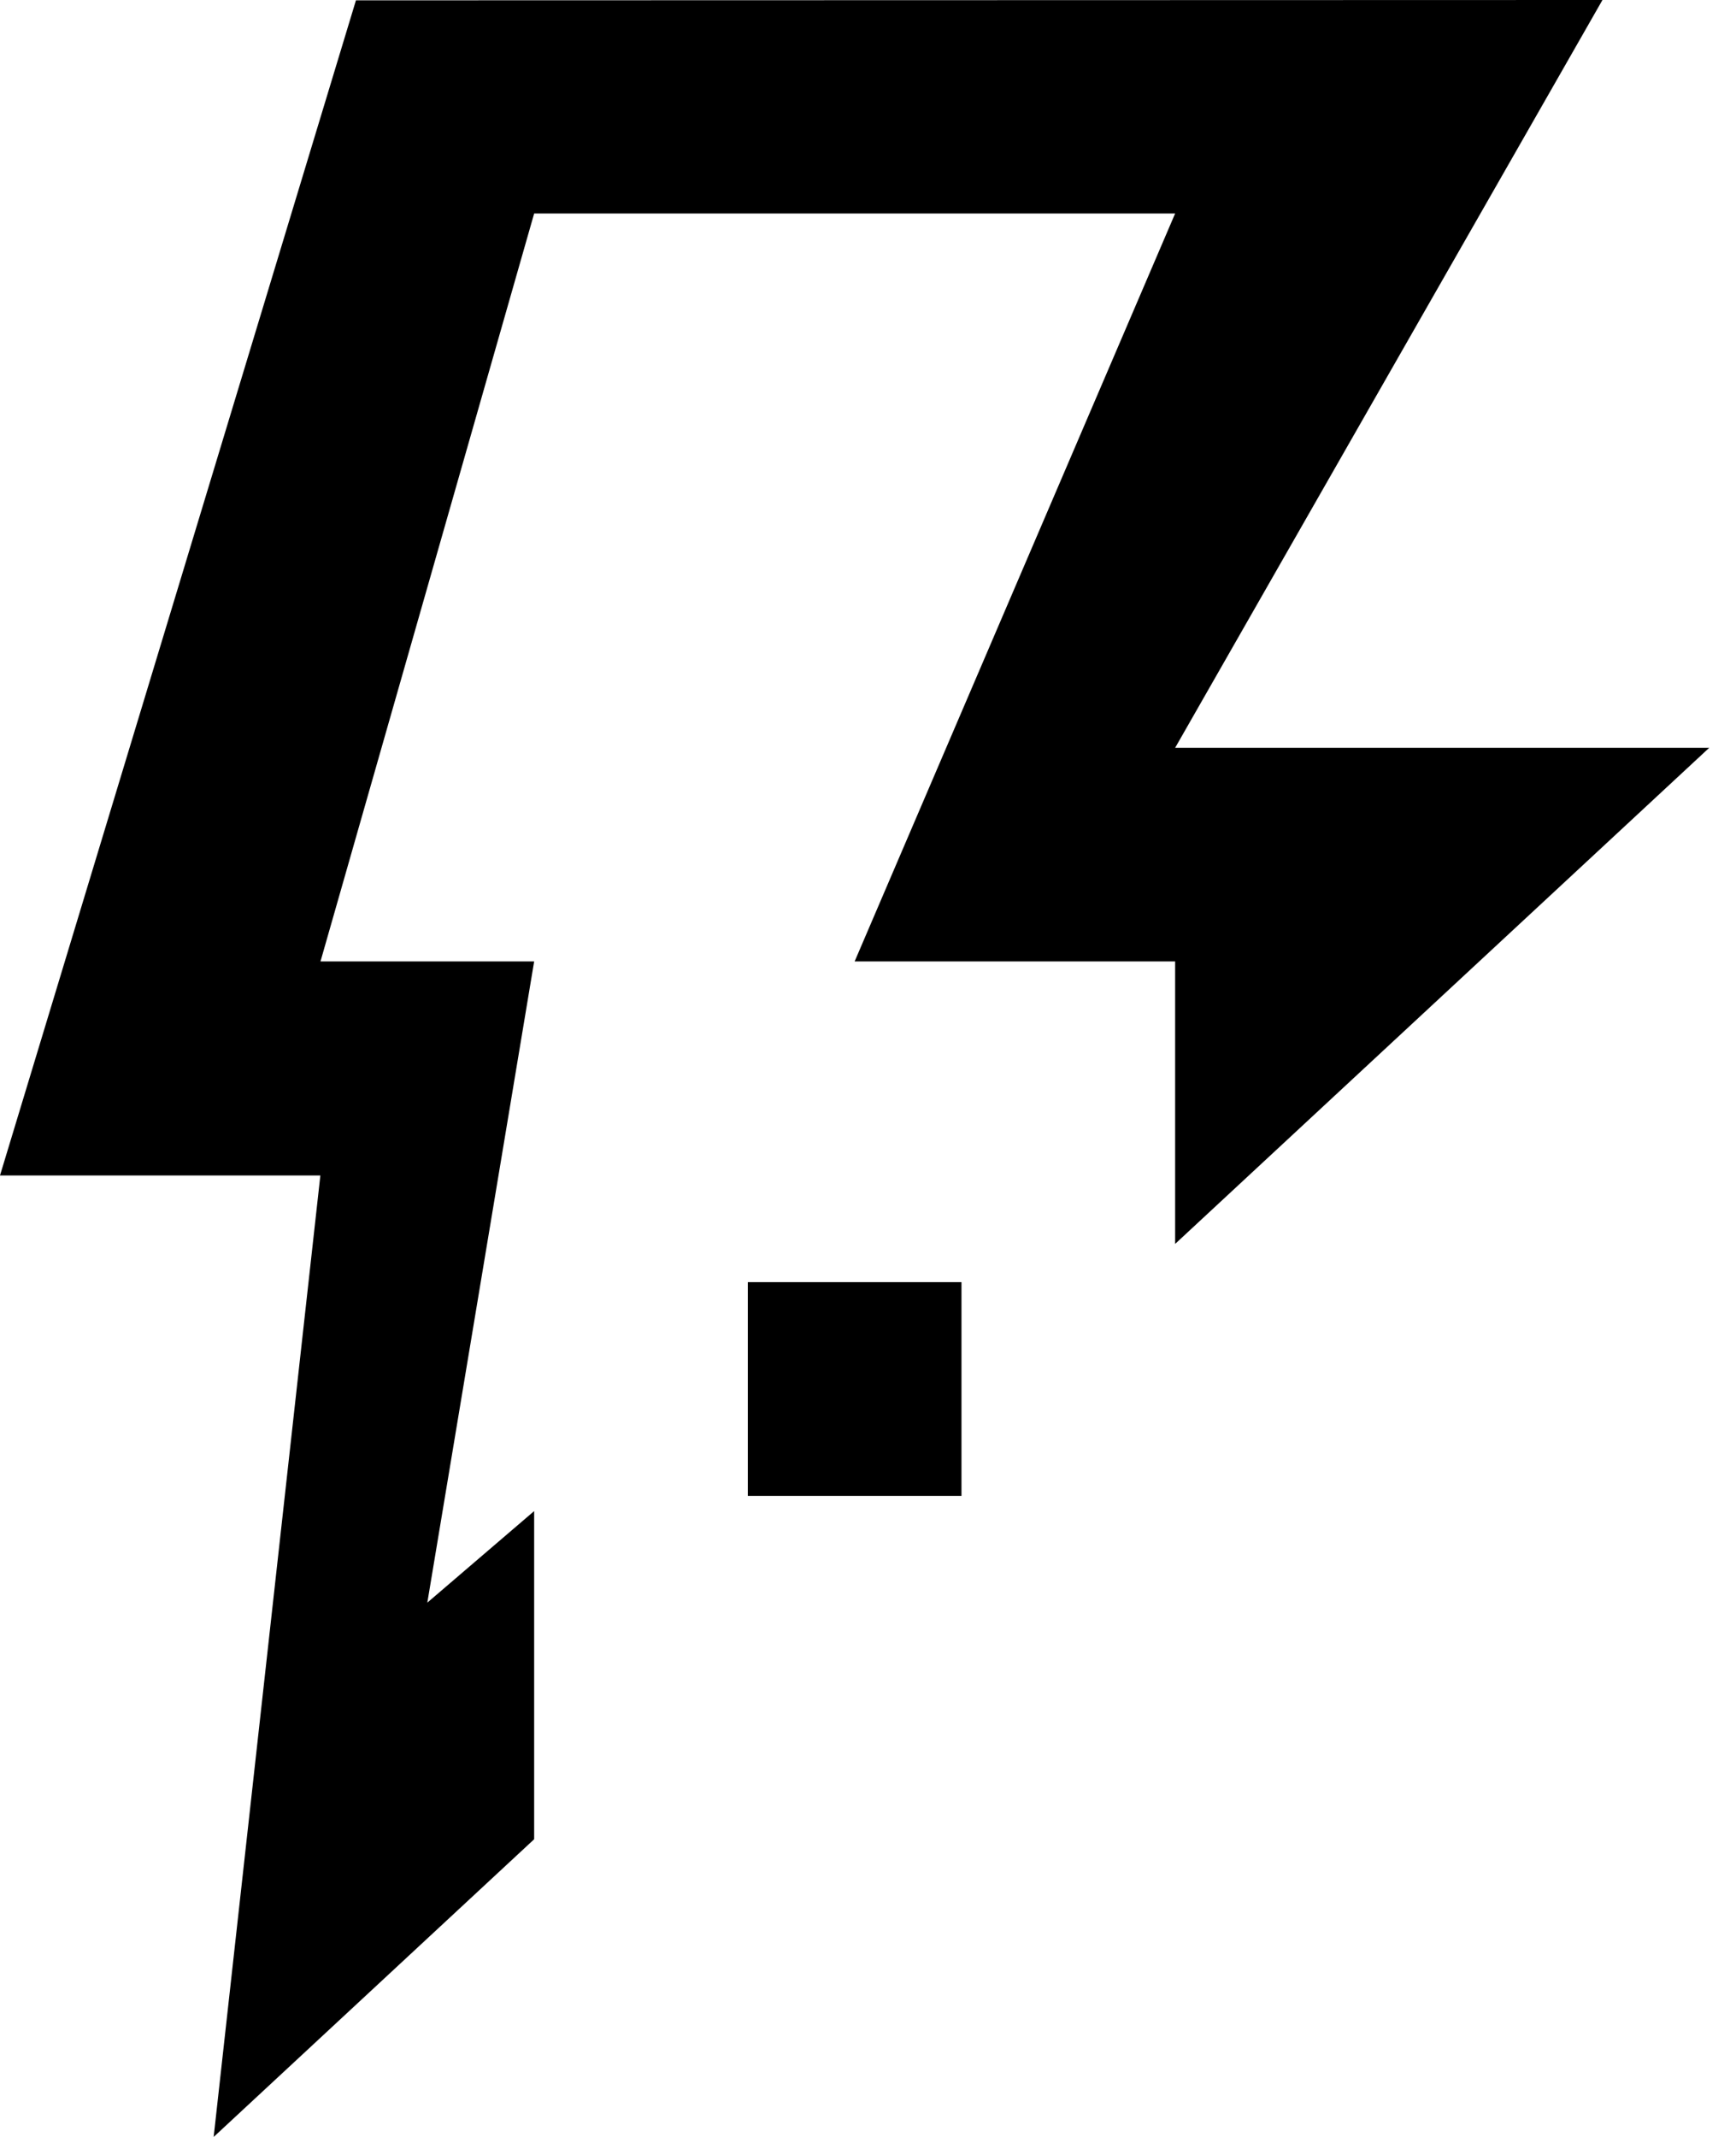 <!-- Generated بواسطة IcoMoon.io -->
<svg version="1.1" xmlns="http://www.w3.org/2000/svg" width="26" height="32" viewBox="0 0 26 32">
<title>thunder-icon</title>
<path d="M25.6 11.198h-8l6.4-11.198-18.669 0.005-5.331 17.597h4.798l-1.598 14.398 4.8-4.458v-4.914l-1.6 1.371 1.6-9.602h-3.2l3.2-11.2h9.6l-4.8 11.2h4.8v4.23l8-7.43zM11.2 22.4h3.2v-3.2h-3.2v3.2z"></path>
</svg>
